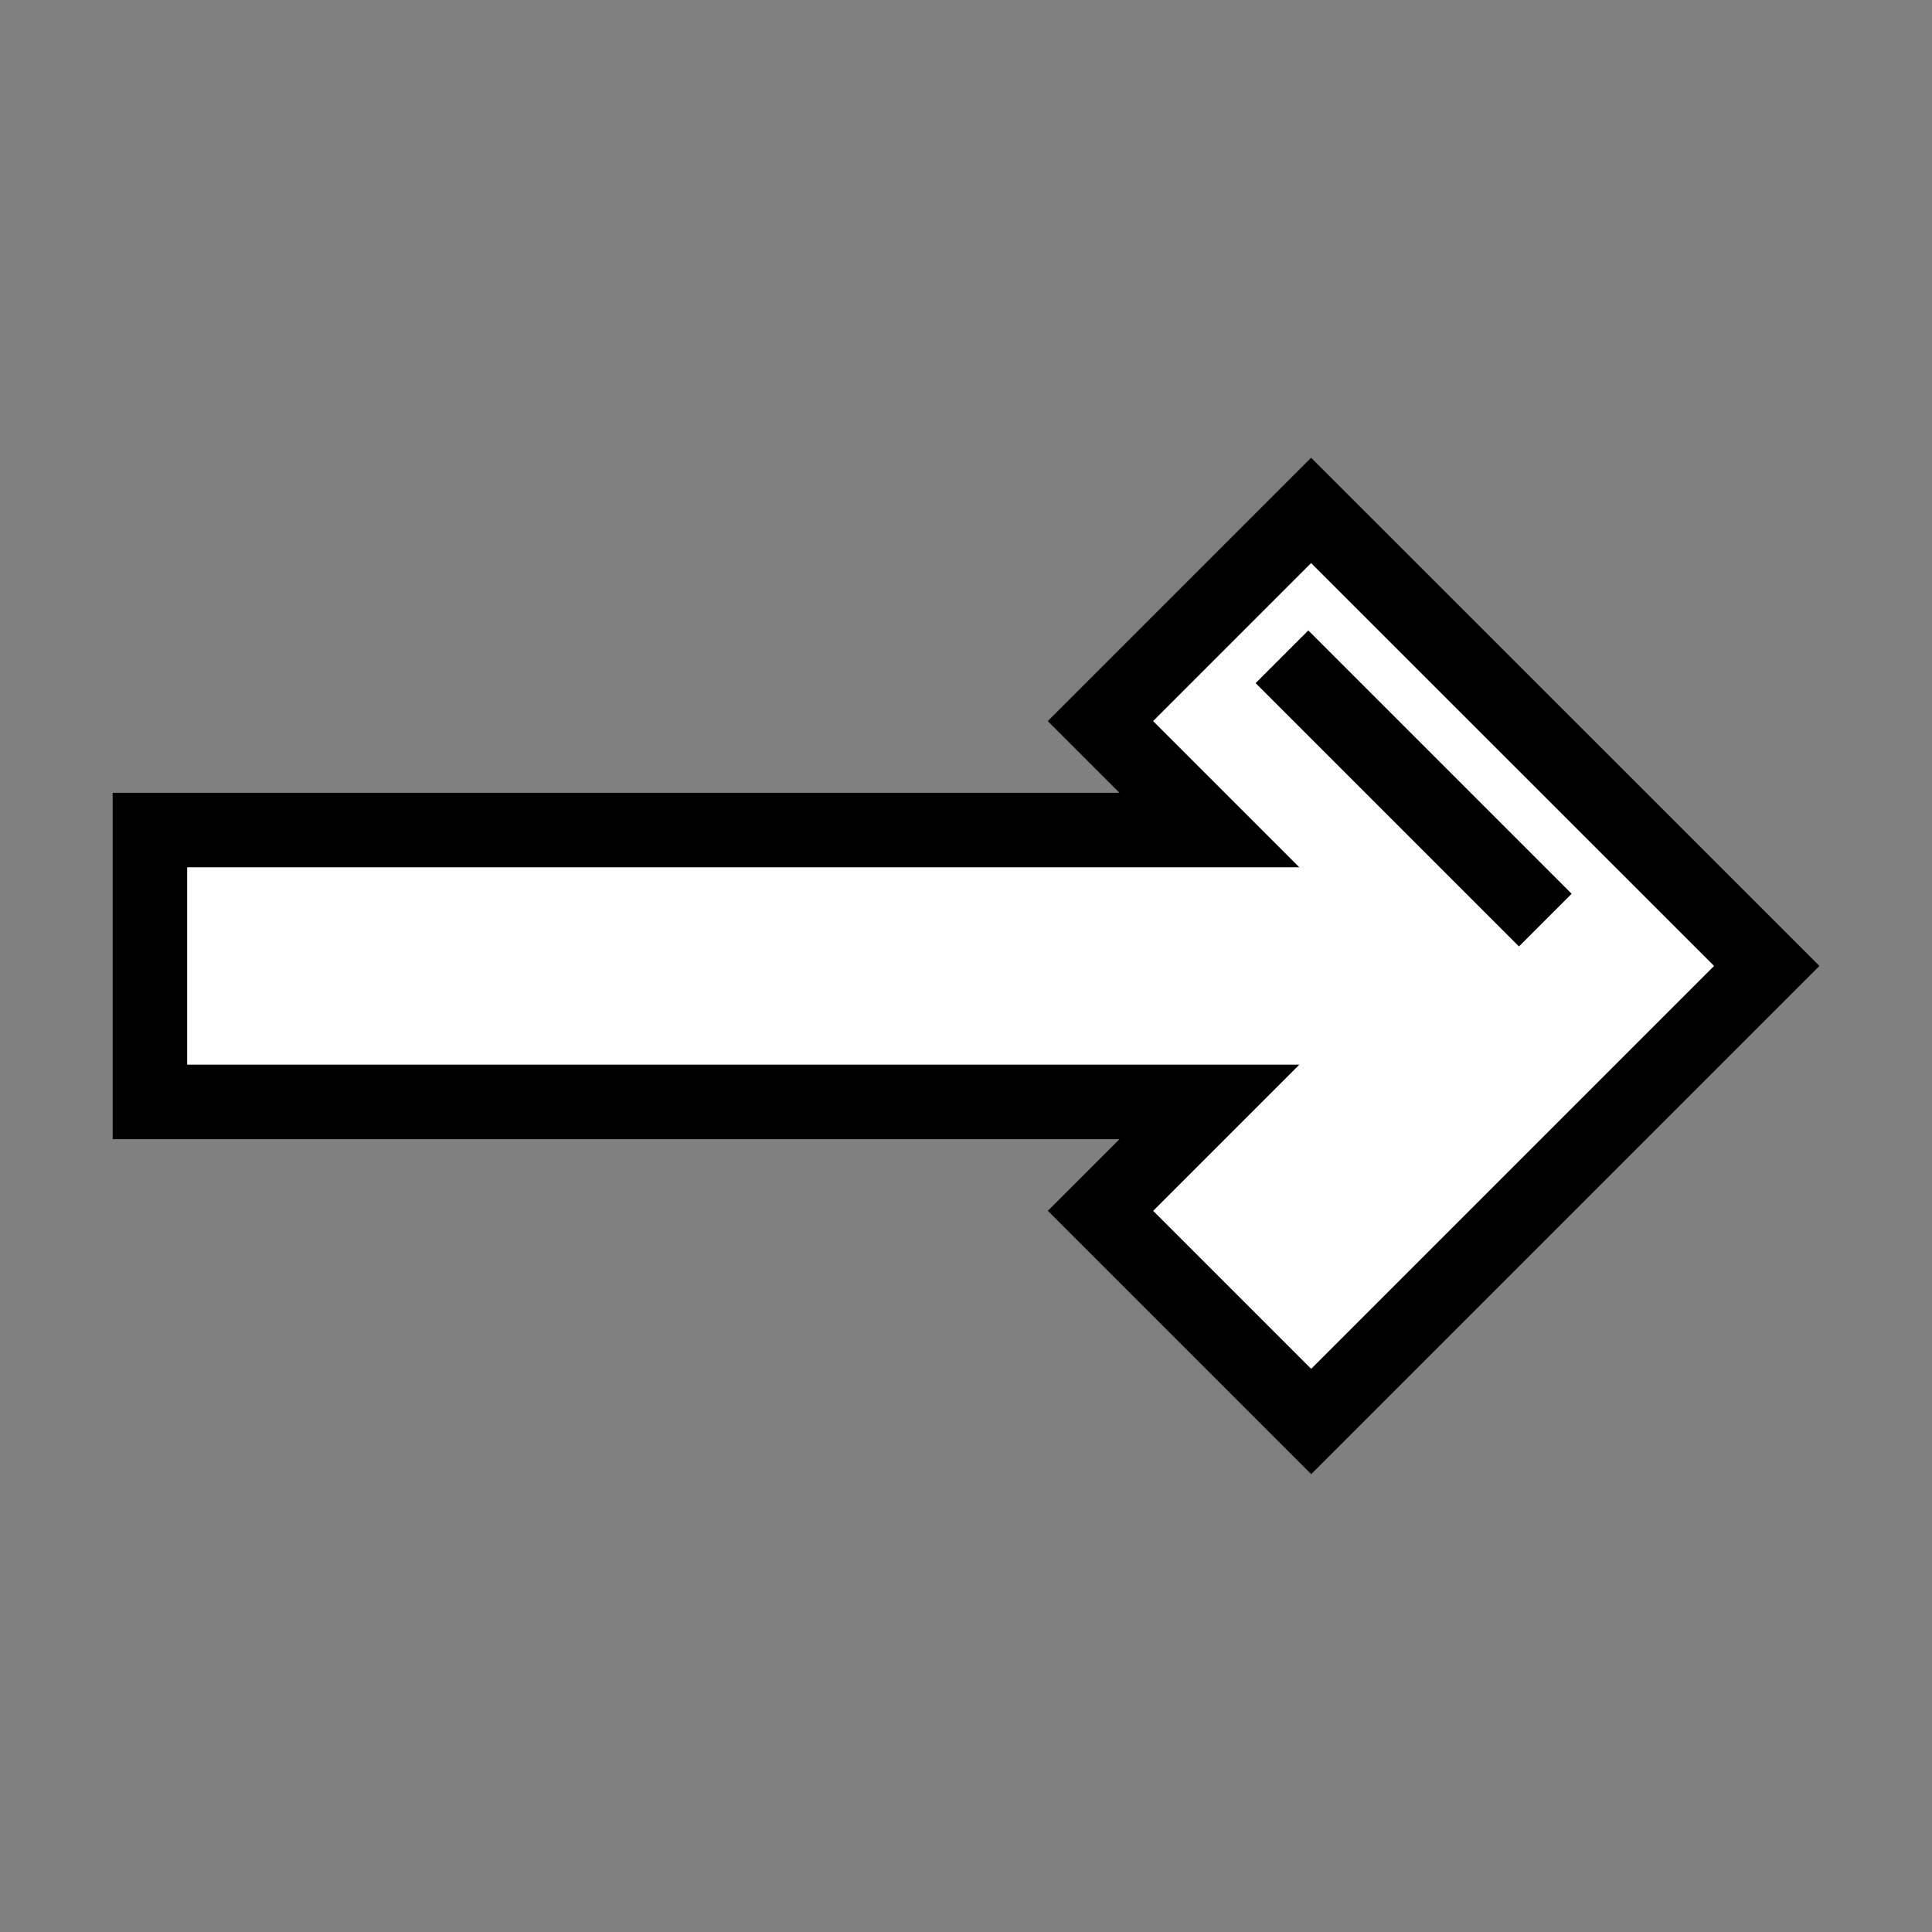 <?xml version="1.0" encoding="UTF-8" standalone="no"?>
<svg
   xmlns="http://www.w3.org/2000/svg"
   width="100"
   height="100"
   viewBox="0 0 26.458 26.458">
  <rect x="0" y="0" width="26.458" height="26.458" fill="#808080" stroke="none"/>
  <path
     d="m 17.955,6.99 -2.885,2.885 1.492,1.492 H 2.053 v 3.723 H 16.563 l -1.492,1.492 2.885,2.885 6.239,-6.239 z"
     style="opacity:1;fill:#ffffff;fill-opacity:1;stroke:#000000;stroke-width:1.02;stroke-linecap:round;stroke-linejoin:miter;stroke-miterlimit:4;stroke-dasharray:none;stroke-dashoffset:0;stroke-opacity:1"
     />
  <rect
     transform="rotate(45)"
     y="-6.564"
     x="18.774"
     height="1.02"
     width="5.1"
     style="opacity:1;fill:#000000;fill-opacity:1;stroke:none;stroke-width:1.02;stroke-linecap:square;stroke-linejoin:miter;stroke-miterlimit:4;stroke-dasharray:none;stroke-dashoffset:0;stroke-opacity:1"
     />
</svg>
